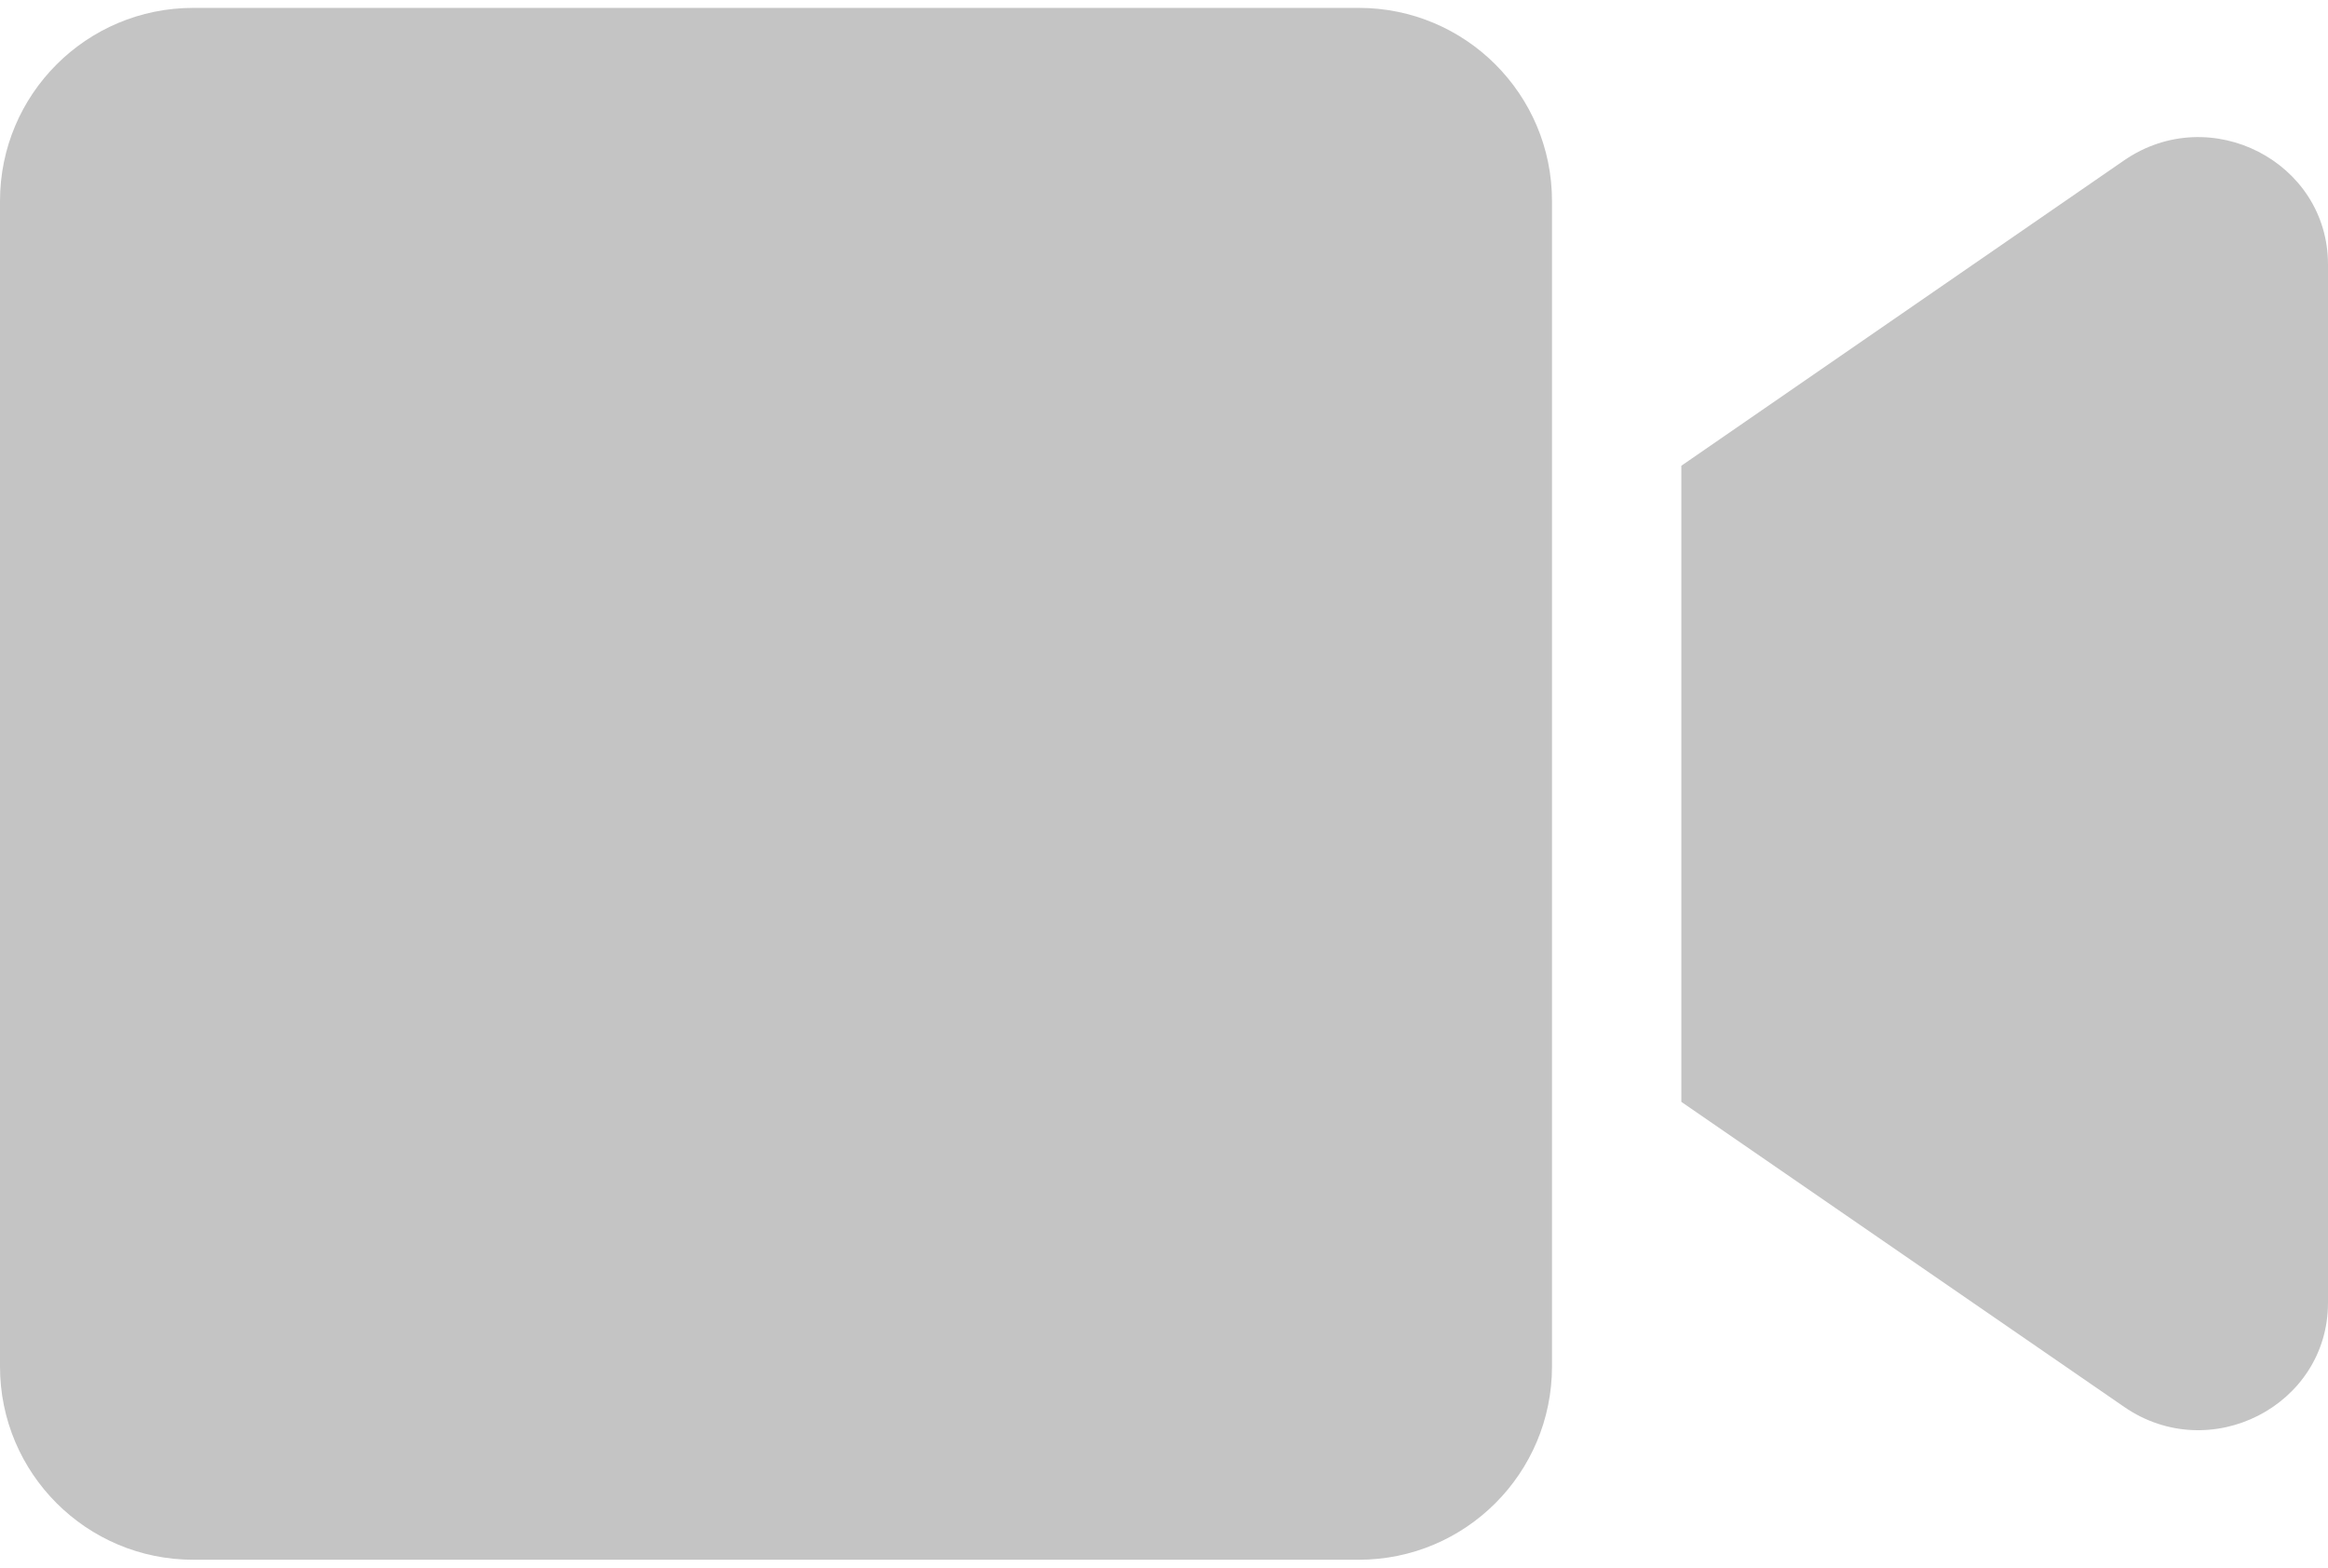 <svg width="98" height="66" viewBox="0 0 98 66" fill="none" xmlns="http://www.w3.org/2000/svg">
<path d="M57.201 0.332H8.133C3.641 0.332 0 3.973 0 8.464V57.532C0 62.024 3.641 65.665 8.133 65.665H57.201C61.692 65.665 65.333 62.024 65.333 57.532V8.464C65.333 3.973 61.692 0.332 57.201 0.332ZM89.425 6.746L70.778 19.608V46.388L89.425 59.234C93.032 61.718 98 59.183 98 54.844V11.135C98 6.814 93.049 4.262 89.425 6.746Z" fill="#C4C4C4"/>
</svg>
